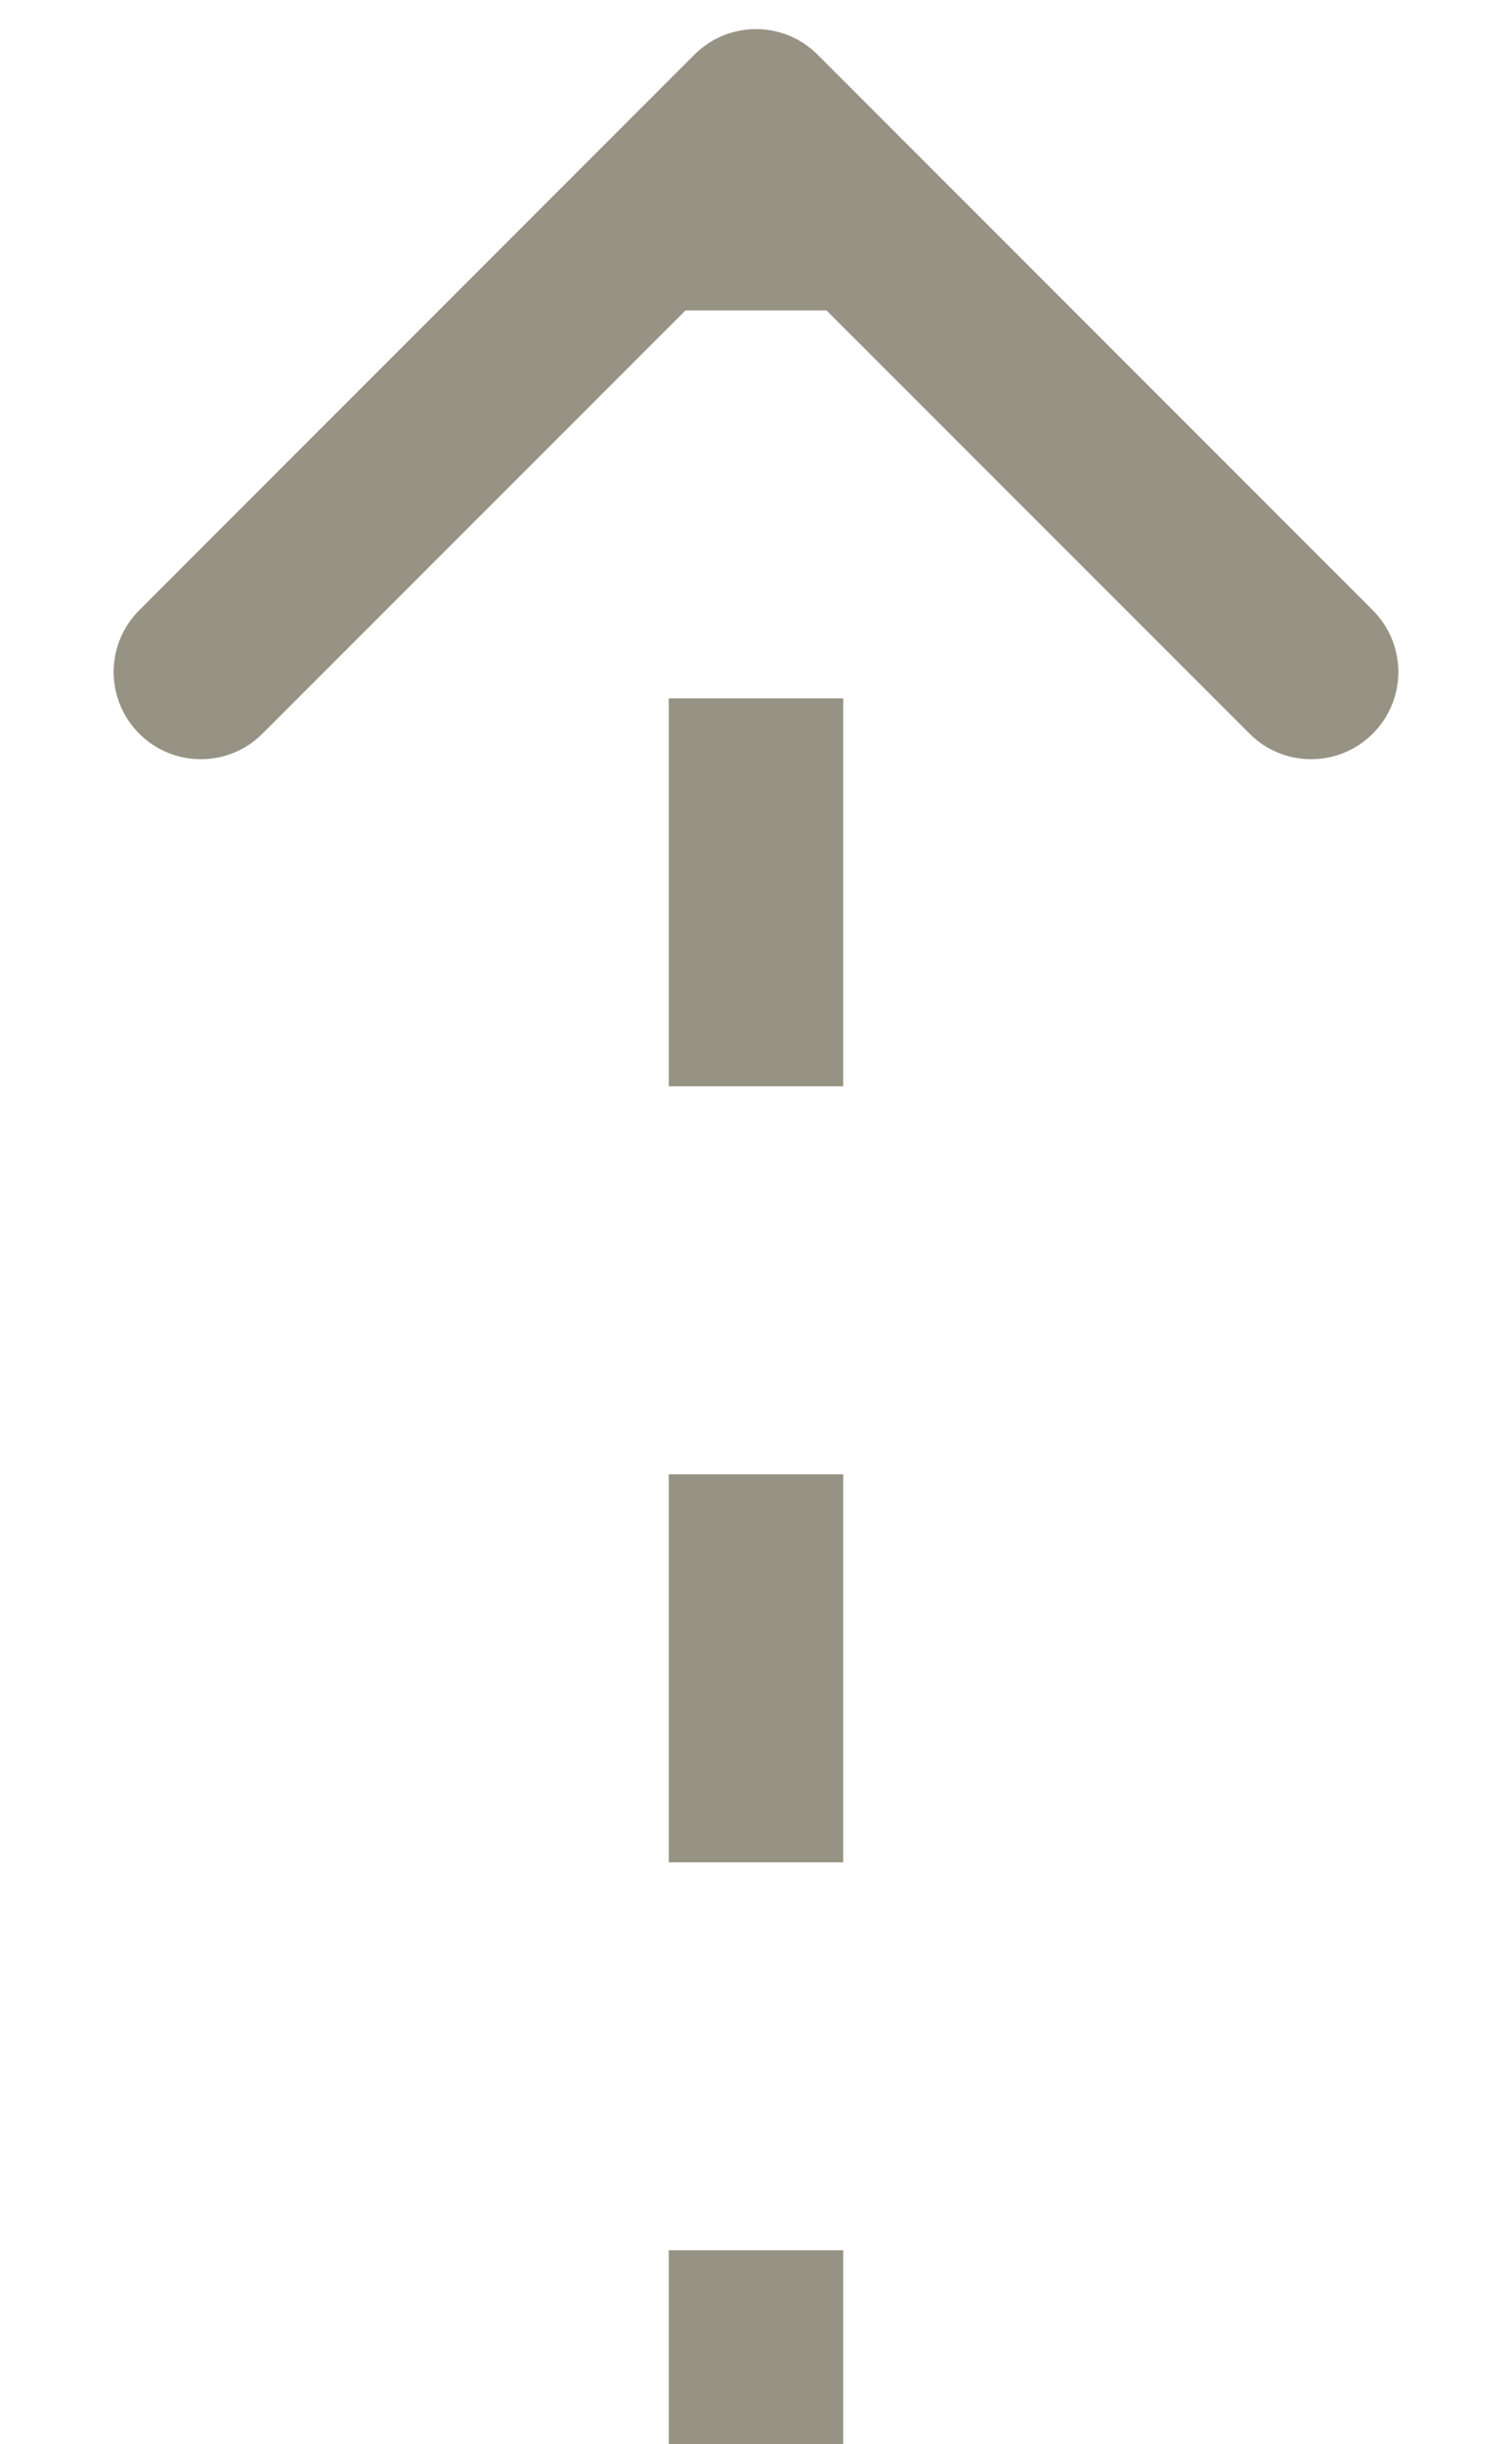 <svg width="13" height="21" viewBox="0 0 13 21" fill="none" xmlns="http://www.w3.org/2000/svg">
<path d="M7.03 0.47C6.737 0.177 6.263 0.177 5.97 0.47L1.197 5.243C0.904 5.536 0.904 6.01 1.197 6.303C1.49 6.596 1.964 6.596 2.257 6.303L6.5 2.061L10.743 6.303C11.036 6.596 11.51 6.596 11.803 6.303C12.096 6.01 12.096 5.536 11.803 5.243L7.03 0.47ZM5.75 1L5.75 2.667L7.25 2.667L7.25 1L5.75 1ZM5.75 6L5.75 9.333L7.25 9.333L7.25 6L5.75 6ZM5.75 12.667L5.75 16L7.25 16L7.25 12.667L5.75 12.667ZM5.75 19.333L5.75 21L7.25 21L7.25 19.333L5.75 19.333Z" fill="#969284"/>
</svg>

